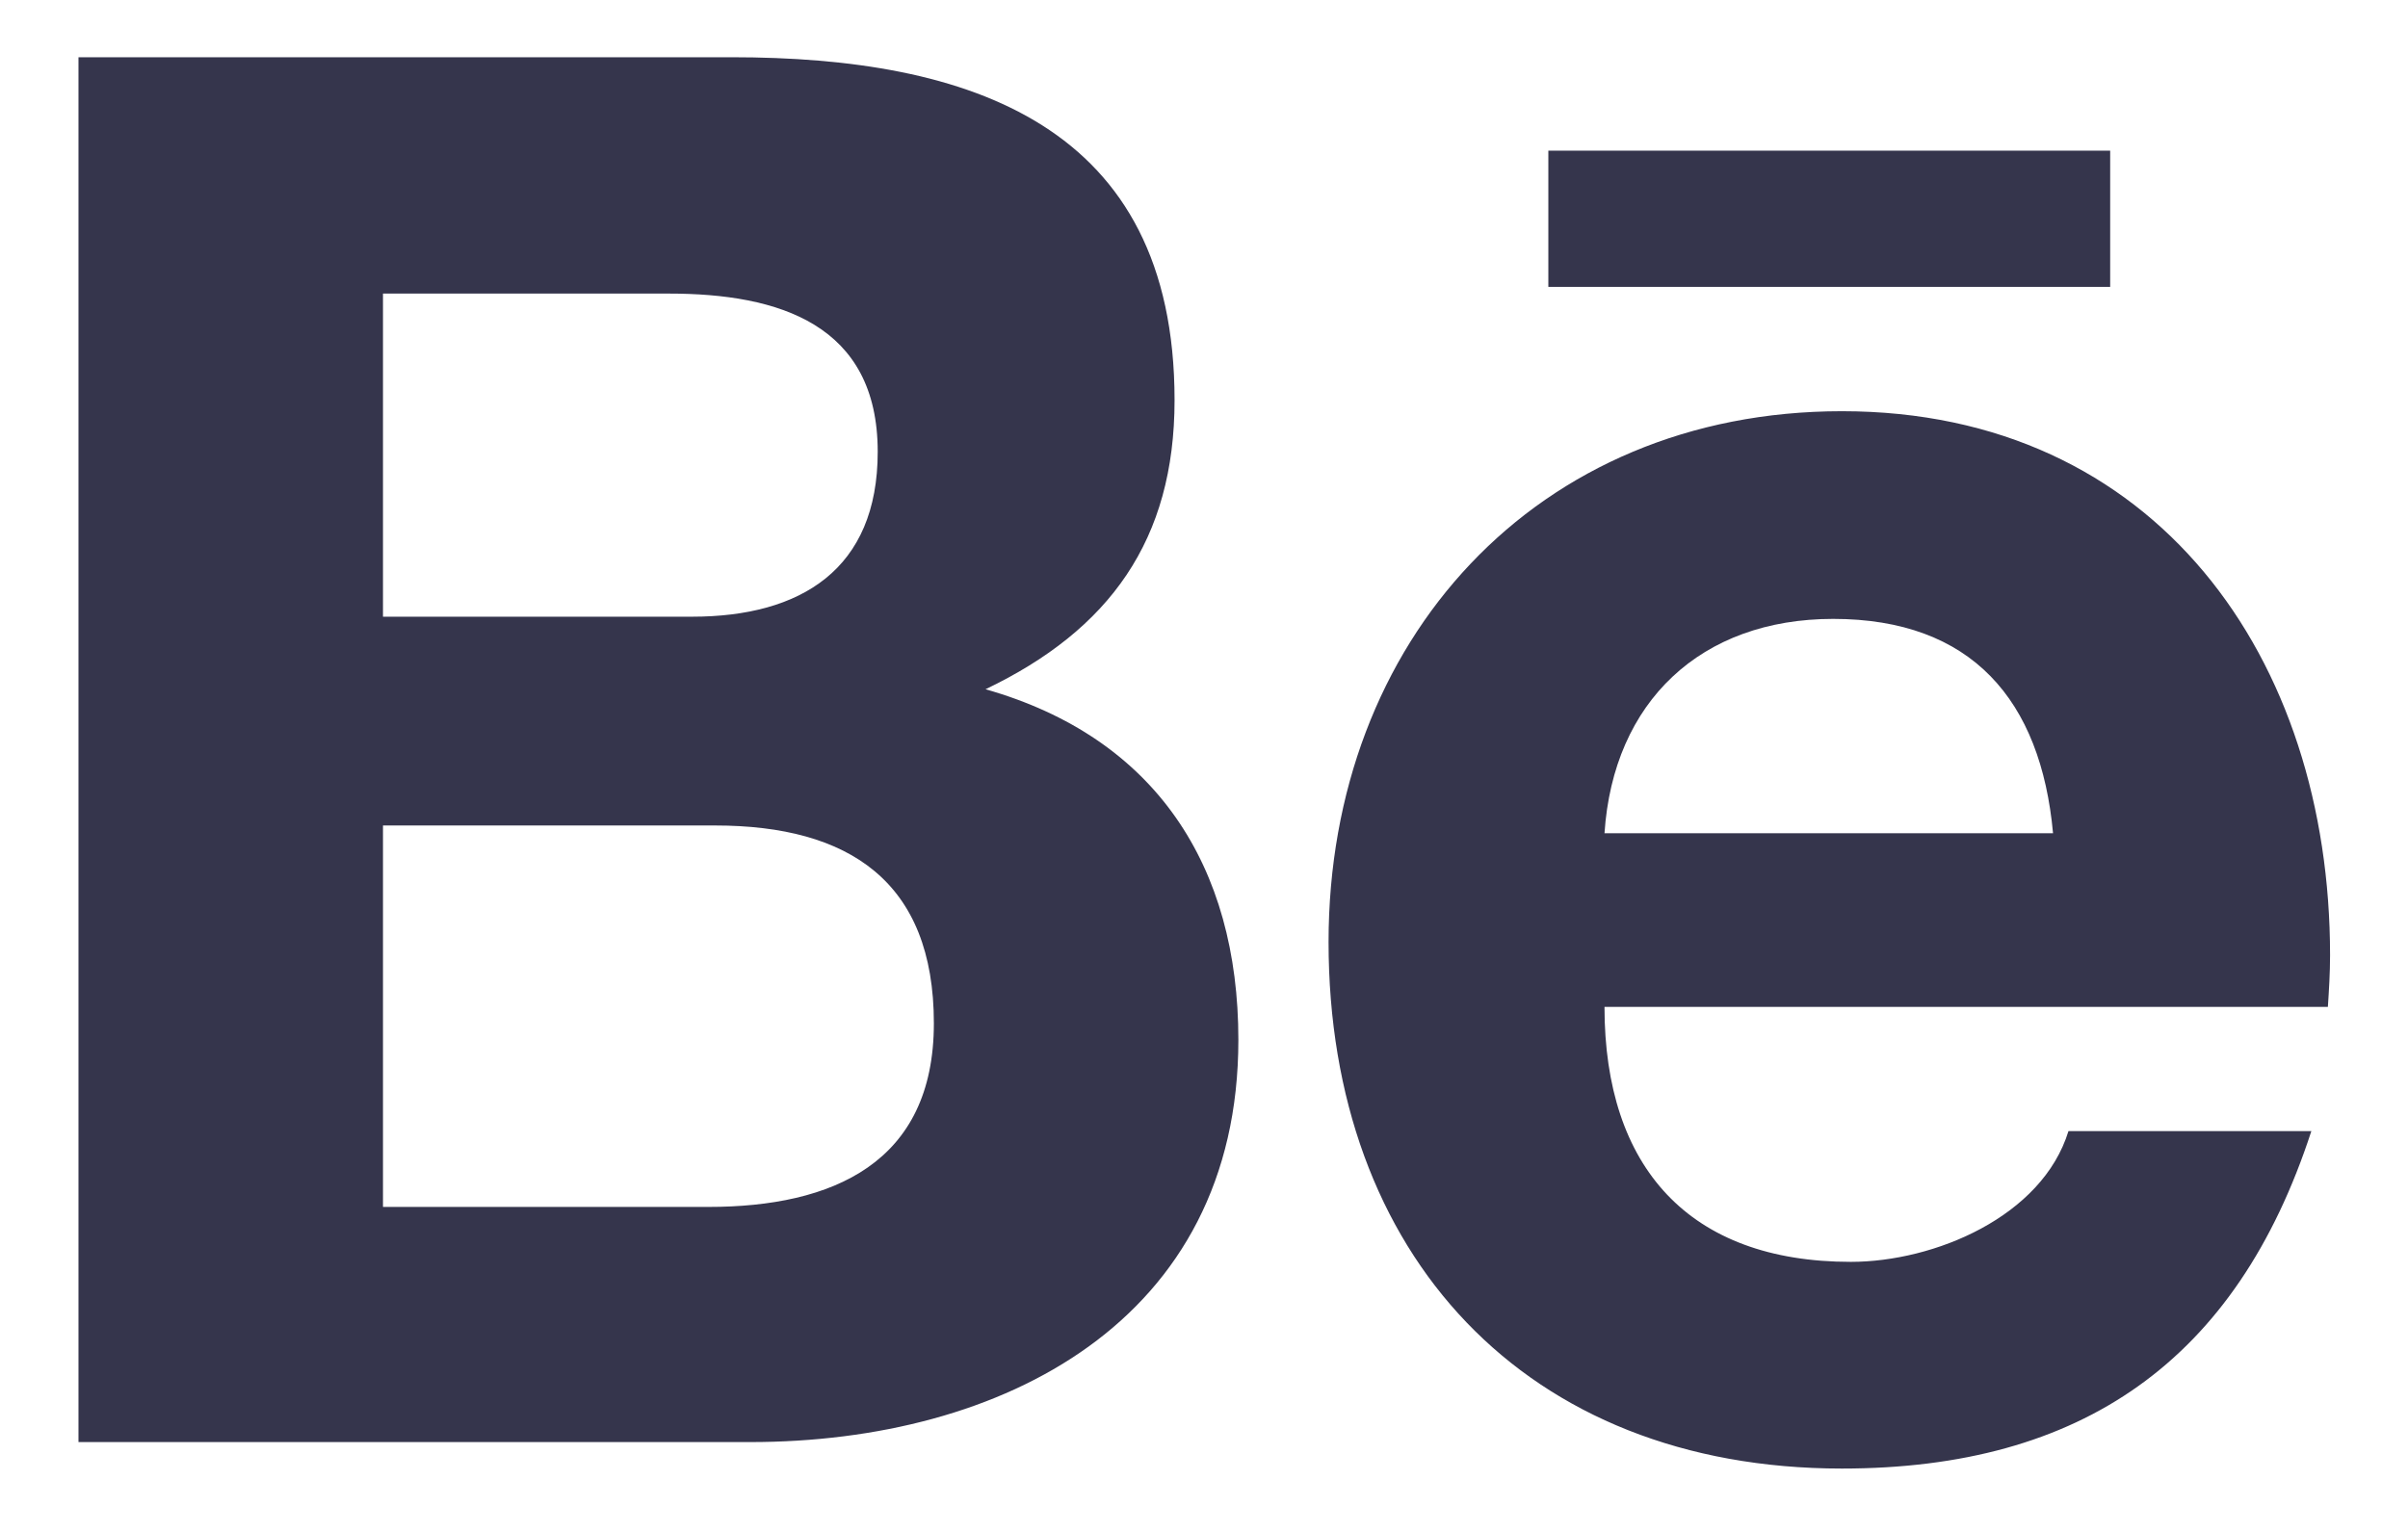 <svg width="22" height="14" viewBox="0 0 22 14" fill="none" xmlns="http://www.w3.org/2000/svg">
<path d="M19.279 1.377V2.622H14.146V1.377H19.279ZM16.748 5.656C18.014 5.656 18.646 6.399 18.757 7.615H14.659C14.739 6.409 15.543 5.656 16.748 5.656ZM16.909 11.532C15.432 11.532 14.659 10.668 14.659 9.202H21.268C21.278 9.051 21.288 8.89 21.288 8.73C21.288 6.018 19.701 3.758 16.828 3.758C14.036 3.758 12.138 5.857 12.138 8.609C12.138 11.462 13.935 13.421 16.828 13.421C19.018 13.421 20.434 12.436 21.117 10.337H18.898C18.657 11.12 17.672 11.532 16.909 11.532ZM3.499 11.03V7.544H6.533C7.758 7.544 8.532 8.057 8.532 9.352C8.532 10.628 7.607 11.03 6.472 11.03H3.499ZM3.499 5.636V2.683H6.111C7.115 2.683 8.019 2.964 8.019 4.129C8.019 5.204 7.316 5.636 6.322 5.636H3.499ZM0.717 0.523V13.179H6.854C9.154 13.179 11.314 12.075 11.314 9.503C11.314 7.916 10.56 6.741 9.004 6.299C10.139 5.756 10.731 4.933 10.731 3.657C10.731 1.136 8.853 0.523 6.683 0.523H0.717Z" fill="#35354C"/>
</svg>
